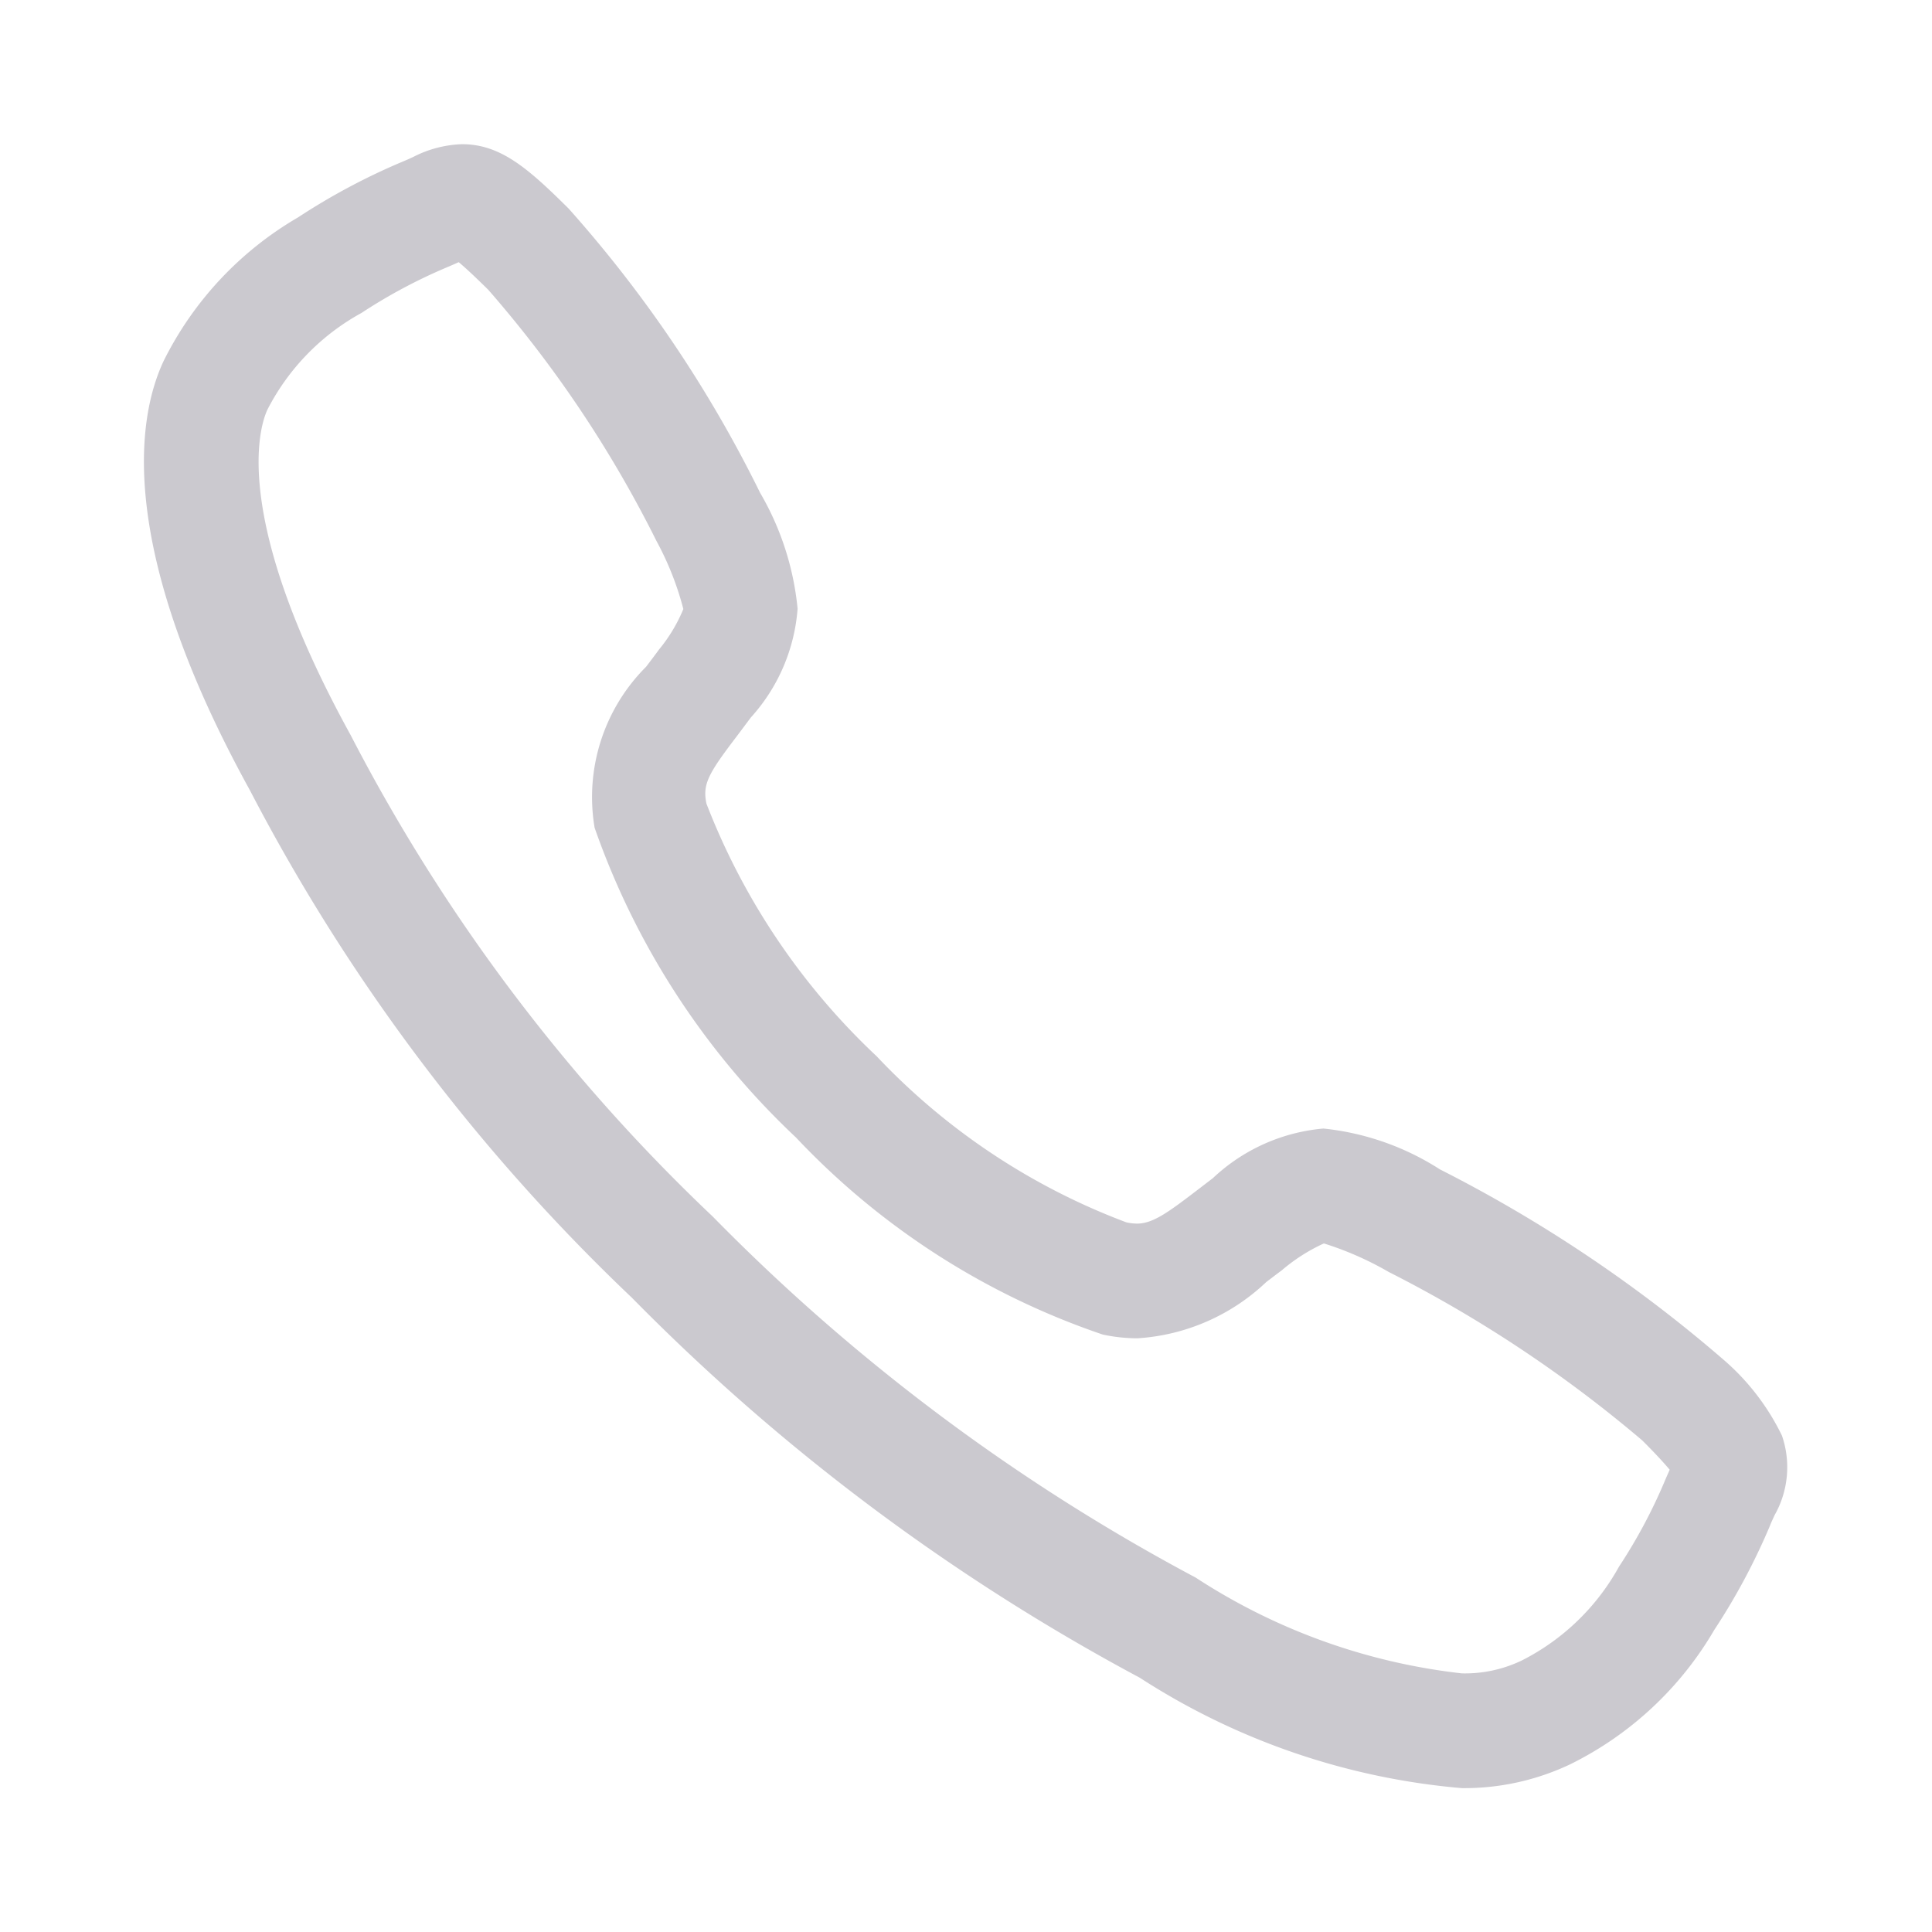<svg xmlns="http://www.w3.org/2000/svg" width="30" height="30" viewBox="0 0 30 30">
  <g id="Group_15374" data-name="Group 15374" transform="translate(-85.547 -750.547)">
    <rect id="Rectangle_22458" data-name="Rectangle 22458" width="30" height="30" transform="translate(85.547 750.547)" fill="rgba(255,255,255,0)"/>
    <path id="Icon_ion-call-outline" data-name="Icon ion-call-outline" d="M22.717,27.782h0a10.909,10.909,0,0,1-5-1.714,32.678,32.678,0,0,1-7.886-5.9A29.88,29.88,0,0,1,3.9,12.29C1.8,8.477,2.159,6.476,2.558,5.623A5.316,5.316,0,0,1,4.647,3.391l0,0a10.06,10.06,0,0,1,1.618-.863c.061-.025.114-.049.166-.073a1.78,1.78,0,0,1,.761-.2c.6,0,1.028.377,1.656,1a19.675,19.675,0,0,1,2.973,4.413,4.407,4.407,0,0,1,.582,1.8,2.83,2.83,0,0,1-.724,1.687c-.076.1-.149.2-.219.292-.441.579-.537.745-.472,1.049a10.643,10.643,0,0,0,2.643,3.922,10.312,10.312,0,0,0,3.878,2.579.8.8,0,0,0,.166.019c.243,0,.481-.174.917-.507.084-.064.171-.131.261-.2a2.864,2.864,0,0,1,1.715-.769,4.123,4.123,0,0,1,1.809.634,21.809,21.809,0,0,1,4.4,2.952,3.668,3.668,0,0,1,.911,1.182,1.51,1.51,0,0,1-.115,1.237c-.023.052-.047.1-.071.162a10.006,10.006,0,0,1-.866,1.62A5.306,5.306,0,0,1,24.4,27.412,3.84,3.84,0,0,1,22.717,27.782ZM5.63,4.876a3.571,3.571,0,0,0-1.459,1.5c-.114.244-.59,1.637,1.291,5.053a28.022,28.022,0,0,0,5.623,7.477,30.689,30.689,0,0,0,7.5,5.607A9.494,9.494,0,0,0,22.717,26h0a2.04,2.04,0,0,0,.931-.2,3.559,3.559,0,0,0,1.509-1.456,8.2,8.2,0,0,0,.709-1.325c.028-.067.055-.127.079-.181-.074-.088-.2-.23-.427-.456a20.111,20.111,0,0,0-3.936-2.615,4.972,4.972,0,0,0-1.007-.443,2.779,2.779,0,0,0-.653.417c-.084.062-.164.124-.242.183a3.194,3.194,0,0,1-2,.873,2.587,2.587,0,0,1-.538-.058,11.712,11.712,0,0,1-4.764-3.06,12.071,12.071,0,0,1-3.127-4.81,2.86,2.86,0,0,1,.8-2.5c.066-.087.134-.176.2-.267a2.452,2.452,0,0,0,.378-.629,4.665,4.665,0,0,0-.416-1.054A18.392,18.392,0,0,0,7.6,4.516c-.228-.225-.37-.355-.459-.429-.055.025-.117.052-.188.082A8.265,8.265,0,0,0,5.63,4.876Z" transform="translate(85.529 750.531)" fill="#cbc9cf"/>
  </g>
</svg>
